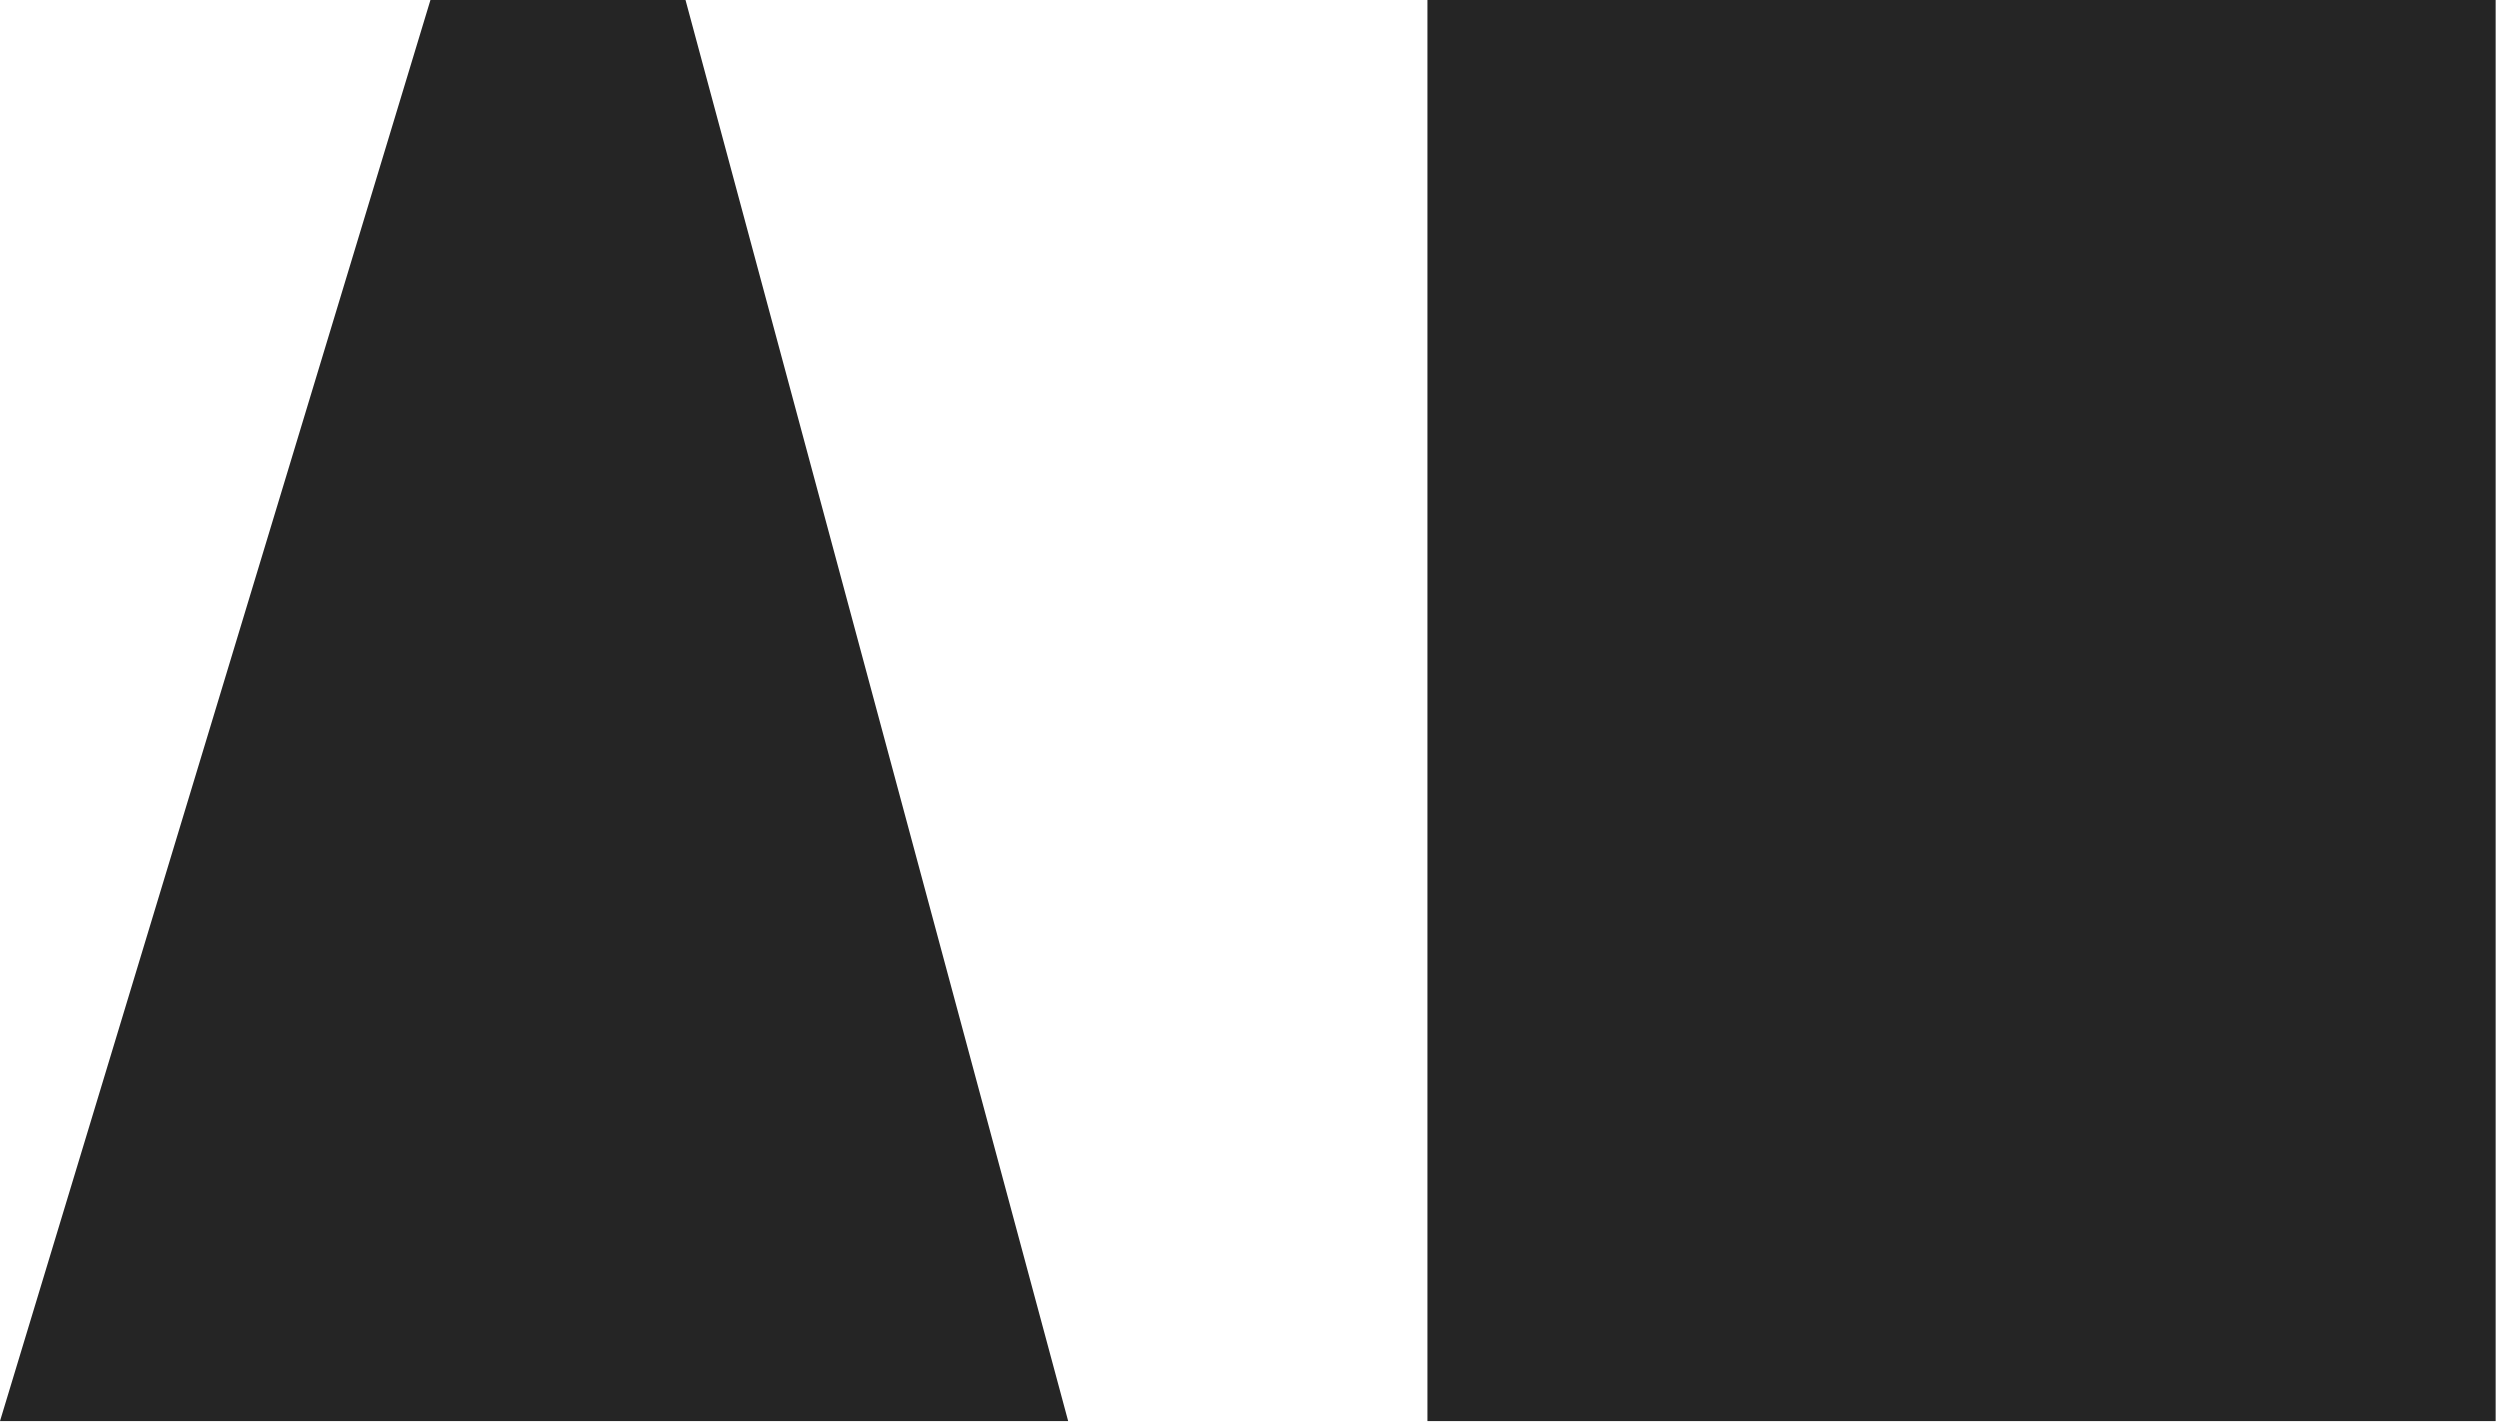 <svg width="523" height="298" viewBox="0 0 523 298" fill="none" xmlns="http://www.w3.org/2000/svg">
<path d="M522.09 0H298.62V297.29H522.09V0Z" fill="#252525"/>
<path d="M223.46 297.29H0L90.05 0H143.41L223.46 297.29Z" fill="#252525"/>
</svg>
